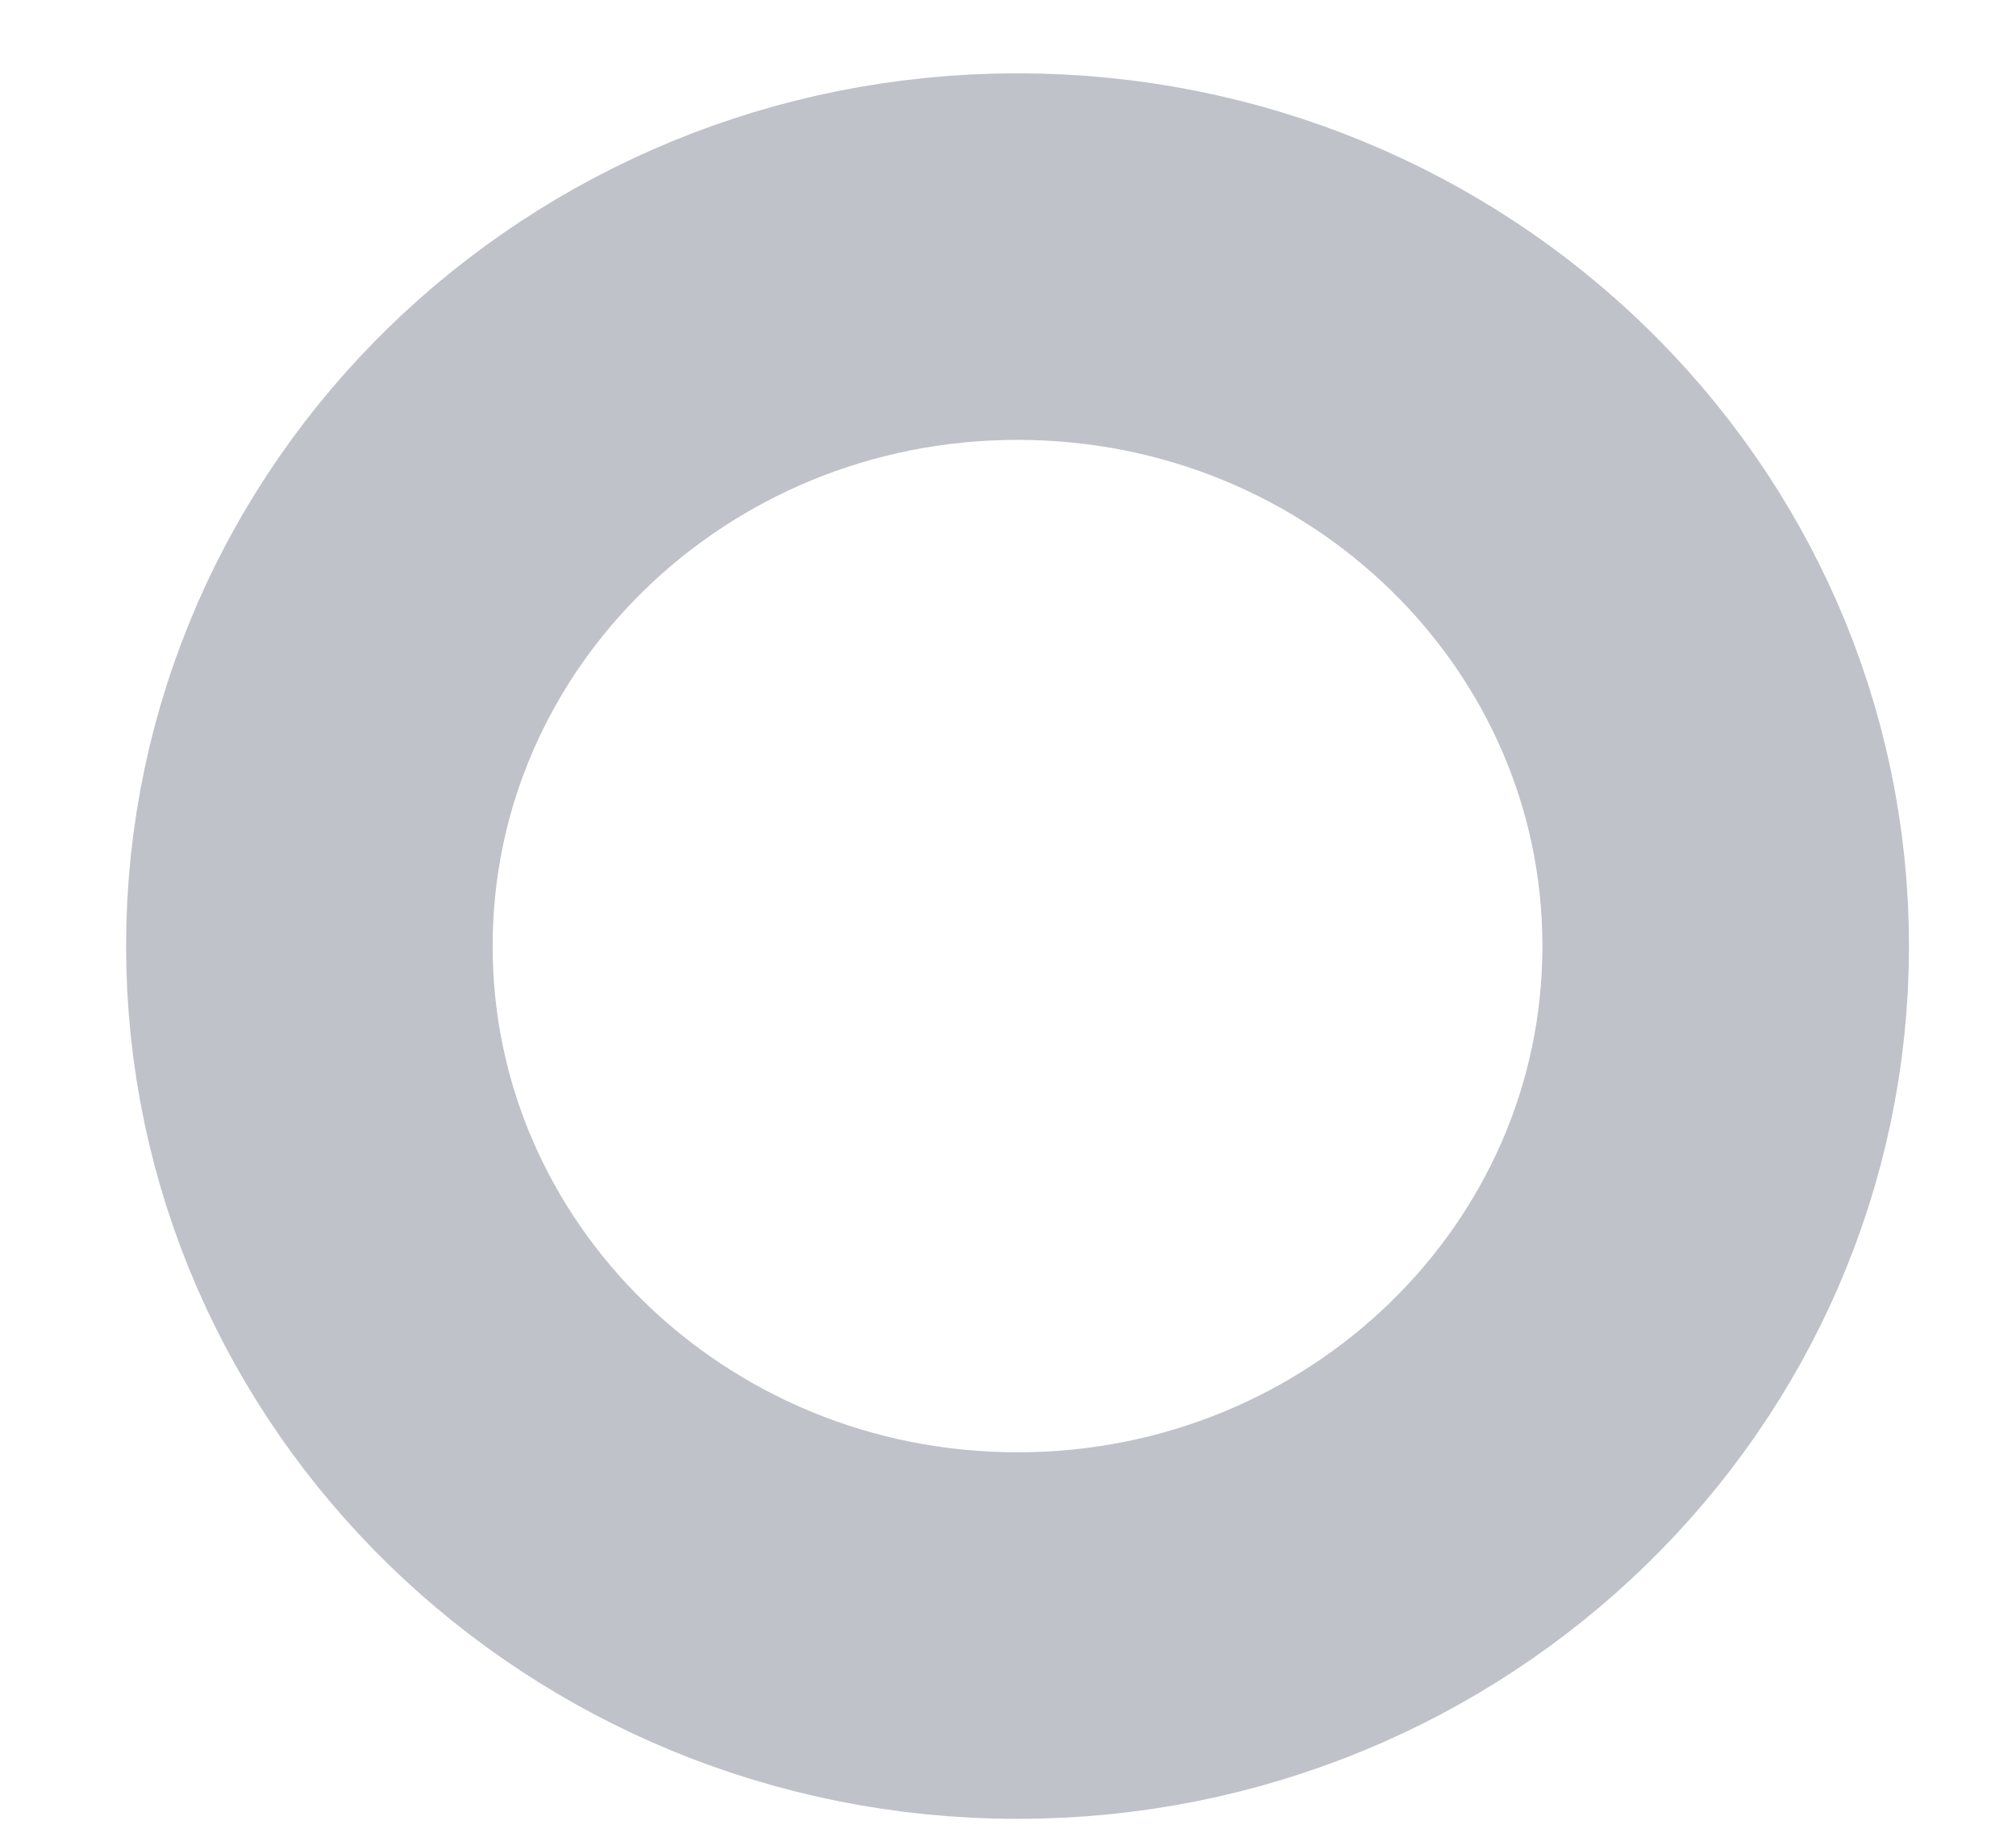 <svg width="11" height="10" viewBox="0 0 11 10" fill="none" xmlns="http://www.w3.org/2000/svg">
<path d="M5.552 8.924C7.686 8.924 9.416 7.239 9.416 5.162C9.416 3.084 7.686 1.4 5.552 1.4C3.418 1.4 1.688 3.084 1.688 5.162C1.688 7.239 3.418 8.924 5.552 8.924Z" stroke="#BFC2C8" stroke-width="2" stroke-linecap="round" stroke-linejoin="round"/>
</svg>
